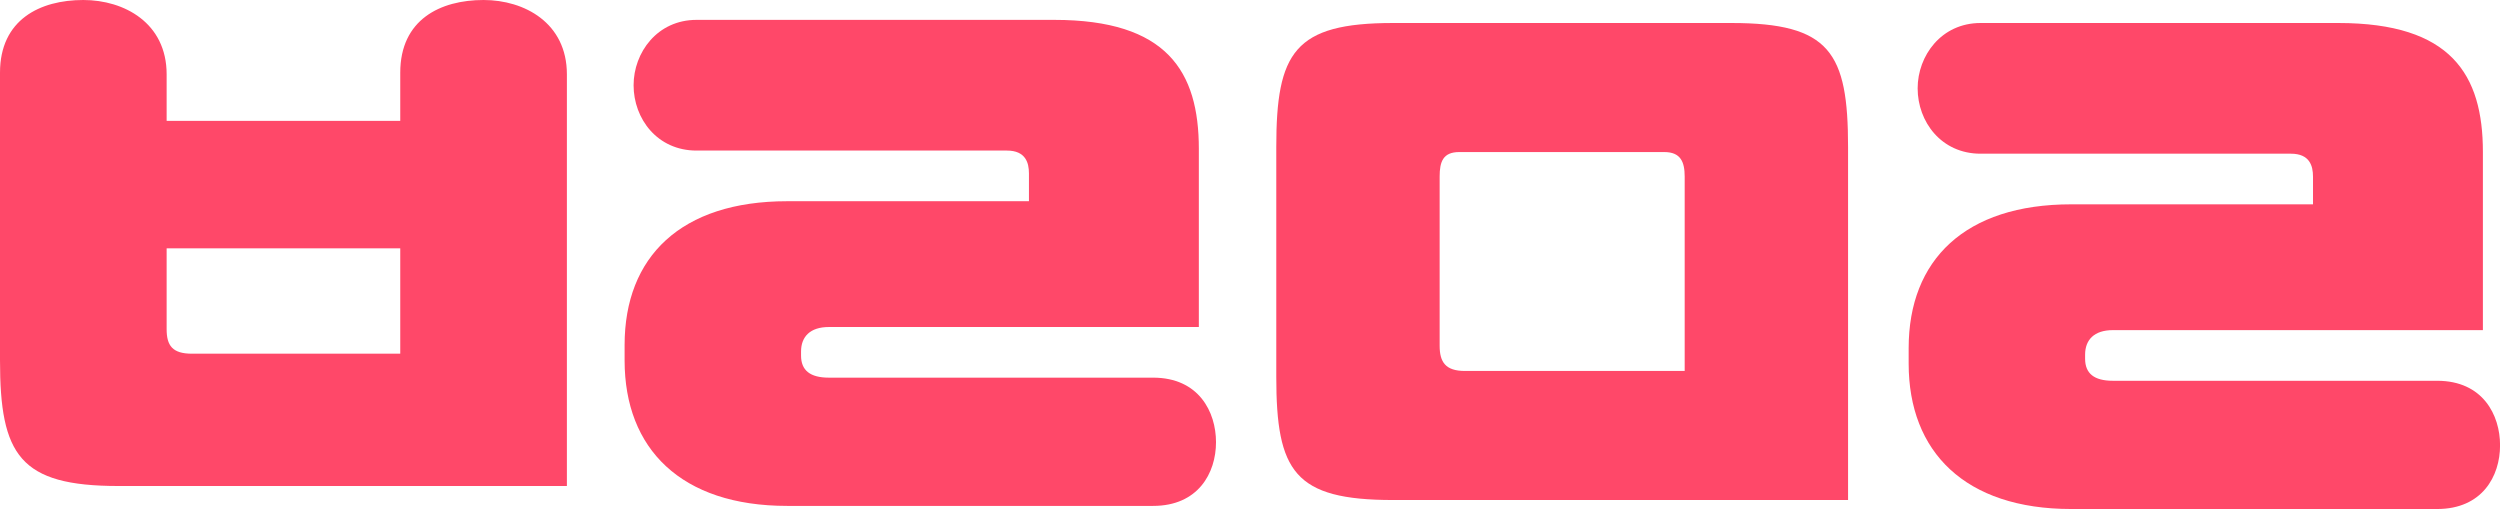 <svg width="119" height="25" viewBox="0 0 119 25" fill="none" xmlns="http://www.w3.org/2000/svg">
<path d="M110.099 9.726V8.404C110.099 7.899 109.943 7.316 109.049 7.316H94.274C92.408 7.316 91.28 5.799 91.28 4.205C91.28 2.65 92.408 1.095 94.274 1.095H111.304C116.67 1.095 118.186 3.544 118.186 7.238V15.714H100.573C99.678 15.714 99.251 16.181 99.251 16.881V17.075C99.251 17.775 99.678 18.125 100.573 18.125H116.009C118.186 18.125 119.003 19.758 119.003 21.196C119.003 22.674 118.147 24.229 116.009 24.229H98.59C93.535 24.229 90.852 21.507 90.852 17.308V16.57C90.852 12.37 93.535 9.726 98.59 9.726H110.099Z" fill="#FF4869"/>
<path d="M87.968 23.801H66.311C61.606 23.801 60.751 22.441 60.751 17.93V7.005C60.751 2.494 61.606 1.095 66.311 1.095H82.408C87.112 1.095 87.968 2.494 87.968 7.005V23.801ZM68.527 8.404V16.453C68.527 17.23 68.799 17.658 69.732 17.658H80.191V8.404C80.191 7.704 79.997 7.238 79.219 7.238H69.46C68.683 7.238 68.527 7.704 68.527 8.404Z" fill="#FF4869"/>
<path d="M48.978 9.578V8.256C48.978 7.75 48.822 7.167 47.928 7.167H33.153C31.287 7.167 30.159 5.651 30.159 4.057C30.159 2.501 31.287 0.946 33.153 0.946H50.183C55.549 0.946 57.065 3.396 57.065 7.089V15.566H39.452C38.558 15.566 38.13 16.032 38.13 16.732V16.926C38.13 17.626 38.558 17.976 39.452 17.976H54.888C57.065 17.976 57.882 19.609 57.882 21.048C57.882 22.525 57.026 24.081 54.888 24.081H37.469C32.414 24.081 29.731 21.359 29.731 17.16V16.421C29.731 12.222 32.414 9.578 37.469 9.578H48.978Z" fill="#FF4869"/>
<path d="M7.932 5.754H19.052V3.46C19.052 0.933 20.957 0 23.018 0C24.962 0 26.984 1.089 26.984 3.538V23.134H5.638C0.933 23.134 0 21.657 0 17.147V3.46C0 0.933 1.905 0 3.966 0C5.91 0 7.932 1.089 7.932 3.538V5.754ZM9.137 16.836H19.052V11.82H7.932V15.669C7.932 16.447 8.204 16.836 9.137 16.836Z" fill="#FF4869"/>
</svg>
